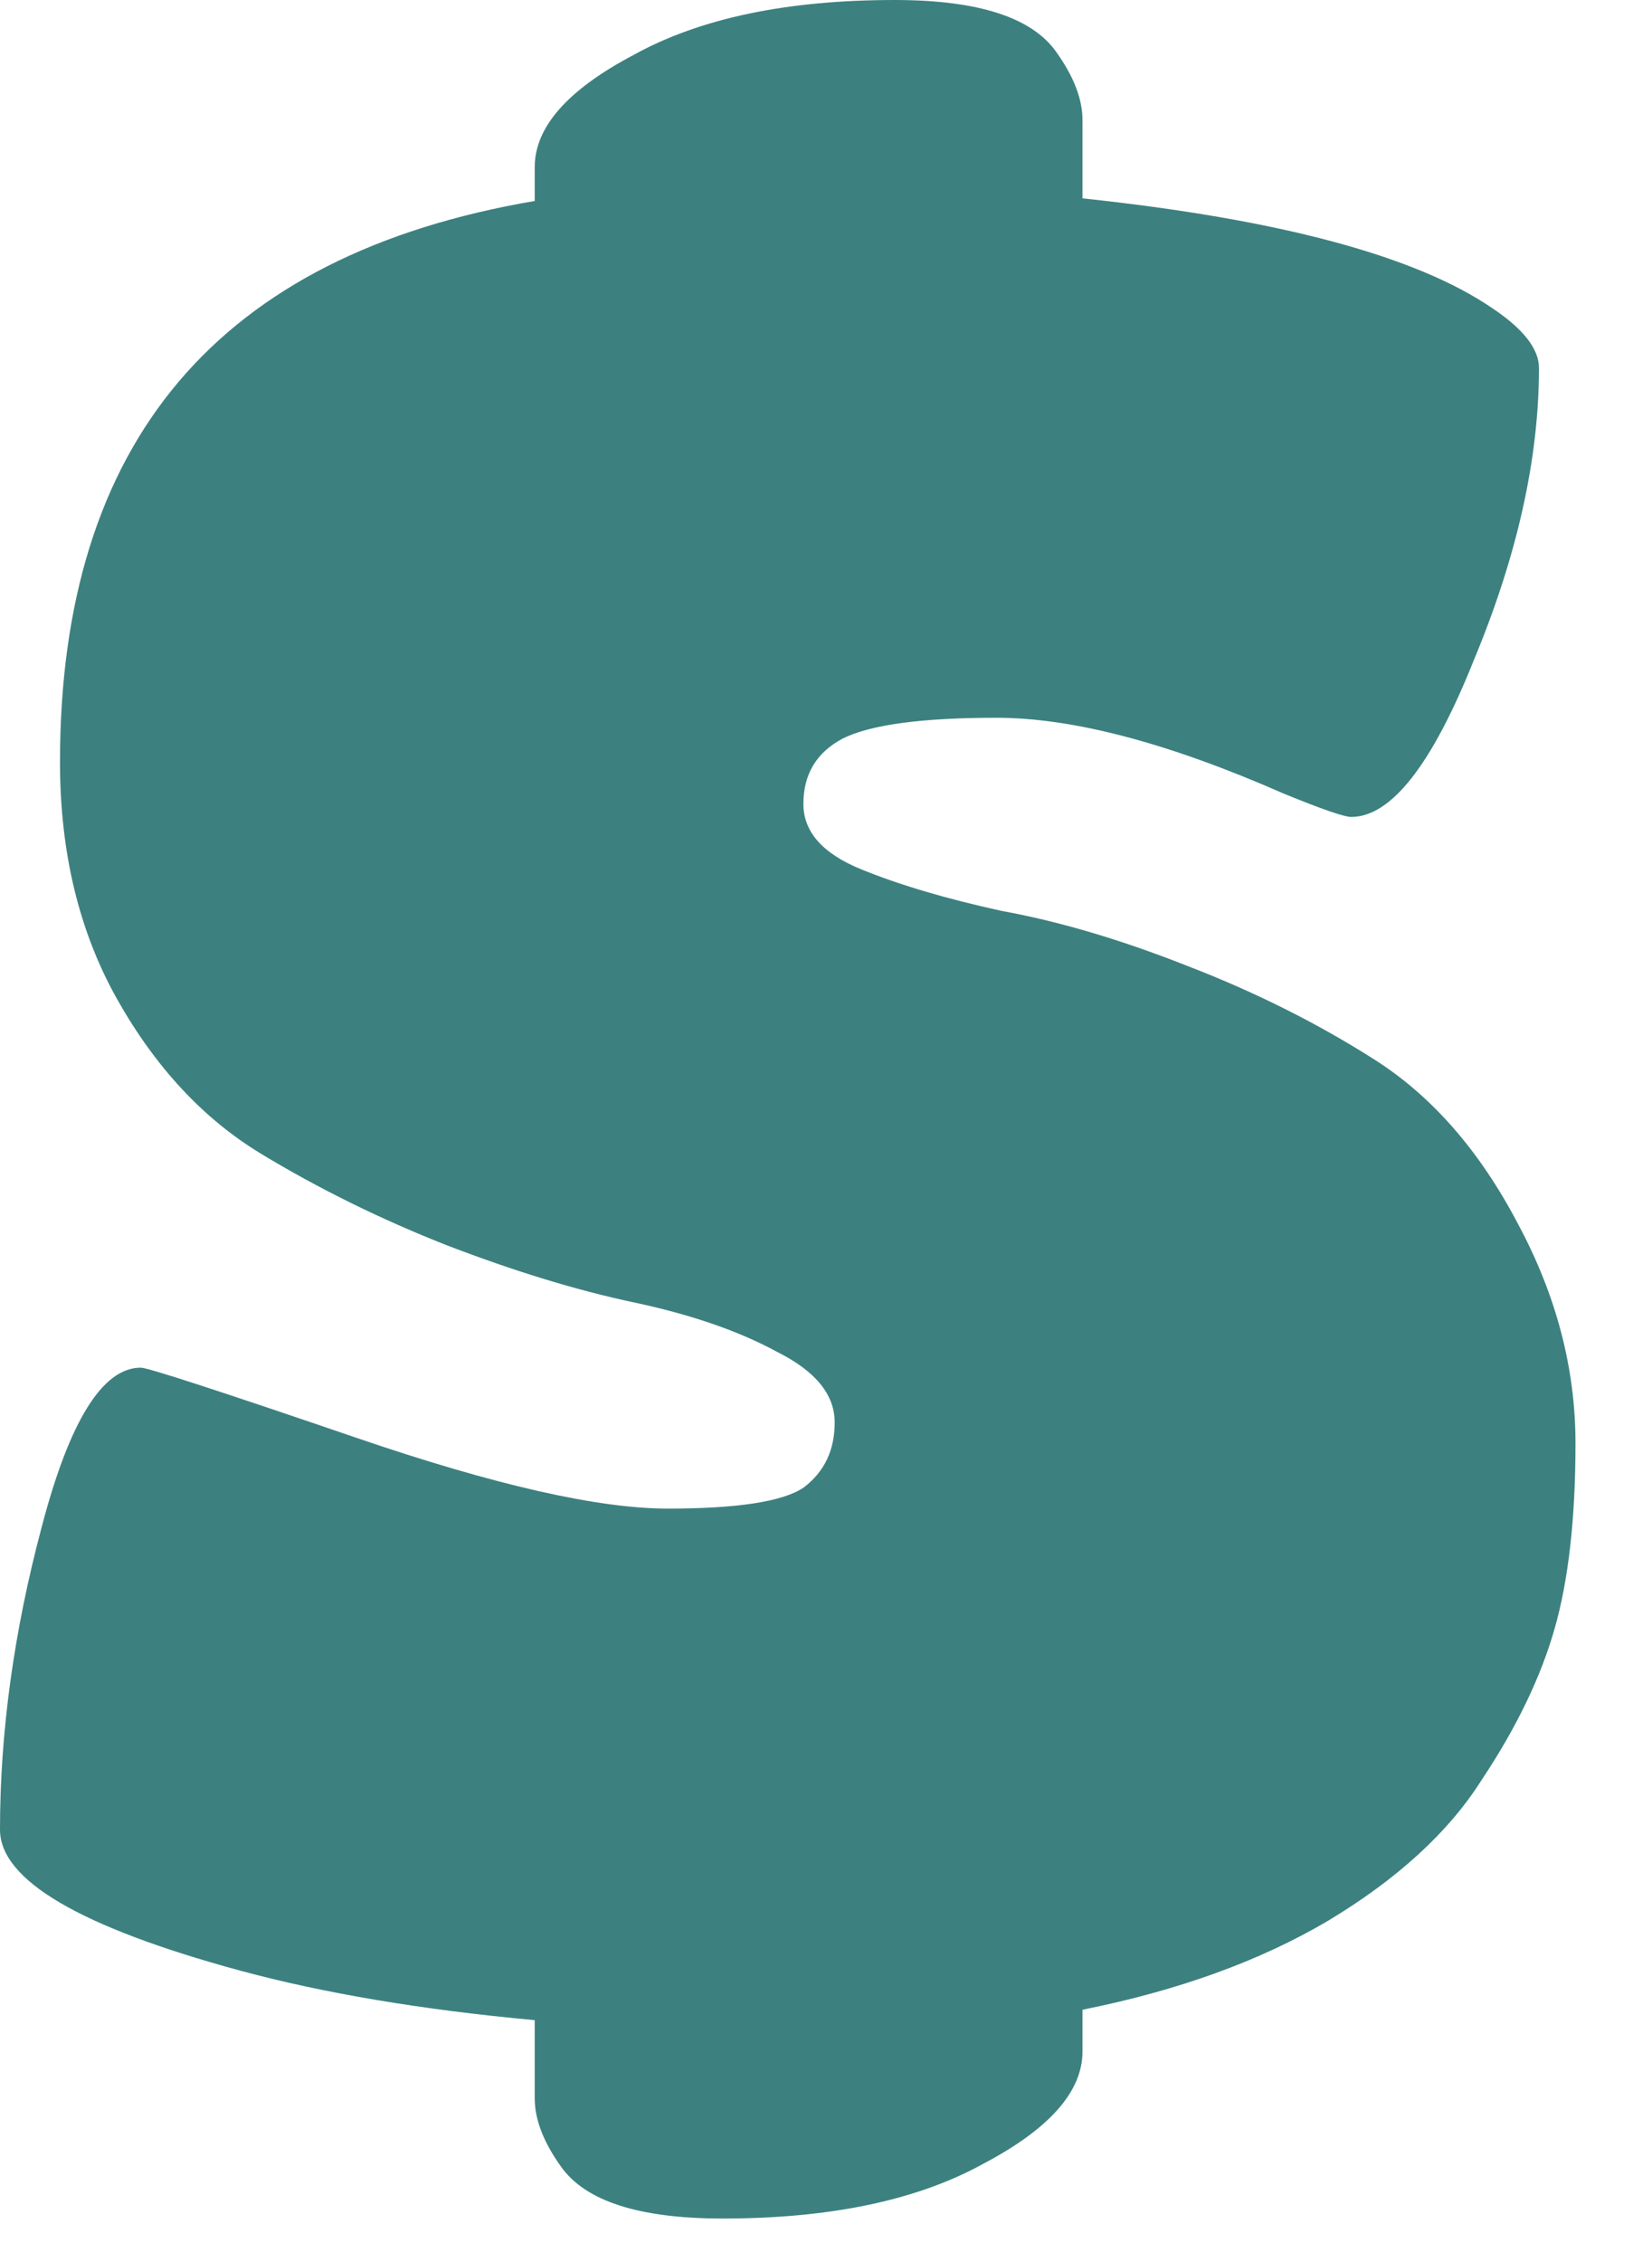 <svg width="19" height="26" viewBox="0 0 19 26" fill="none" xmlns="http://www.w3.org/2000/svg">
<path d="M6.15 1.92C6.15 1.46 6.53 1.03 7.29 0.63C8.05 0.21 9.05 0 10.29 0C11.25 0 11.87 0.2 12.15 0.6C12.35 0.88 12.45 1.14 12.45 1.38V2.28C14.71 2.52 16.28 2.94 17.16 3.54C17.52 3.78 17.7 4.01 17.7 4.23C17.7 5.27 17.45 6.39 16.95 7.59C16.47 8.79 16 9.39 15.54 9.39C15.46 9.39 15.2 9.3 14.76 9.12C13.44 8.54 12.34 8.25 11.46 8.25C10.6 8.25 10.01 8.33 9.69 8.49C9.39 8.65 9.24 8.9 9.24 9.24C9.24 9.56 9.46 9.81 9.9 9.99C10.34 10.17 10.88 10.33 11.52 10.47C12.18 10.59 12.89 10.8 13.65 11.1C14.43 11.4 15.15 11.76 15.81 12.18C16.47 12.6 17.02 13.23 17.46 14.07C17.9 14.89 18.12 15.73 18.12 16.59C18.12 17.45 18.04 18.16 17.88 18.72C17.72 19.28 17.44 19.86 17.04 20.46C16.66 21.06 16.07 21.6 15.27 22.08C14.49 22.54 13.55 22.88 12.45 23.1V23.58C12.45 24.04 12.07 24.47 11.31 24.87C10.55 25.29 9.55 25.5 8.31 25.5C7.35 25.5 6.73 25.3 6.45 24.9C6.25 24.62 6.15 24.36 6.15 24.12V23.22C4.85 23.1 3.72 22.91 2.76 22.65C0.92 22.15 0 21.61 0 21.03C0 19.91 0.16 18.75 0.48 17.55C0.8 16.33 1.18 15.72 1.62 15.72C1.7 15.72 2.53 15.99 4.11 16.53C5.69 17.07 6.88 17.34 7.68 17.34C8.48 17.34 9 17.26 9.24 17.1C9.48 16.92 9.6 16.67 9.6 16.35C9.6 16.03 9.38 15.76 8.94 15.54C8.5 15.3 7.95 15.11 7.29 14.97C6.63 14.83 5.91 14.61 5.13 14.31C4.37 14.01 3.66 13.66 3 13.26C2.34 12.86 1.79 12.27 1.35 11.49C0.91 10.71 0.69 9.8 0.69 8.76C0.69 5.08 2.51 2.93 6.15 2.31V1.92Z" fill="#3c817f"/>
</svg>
